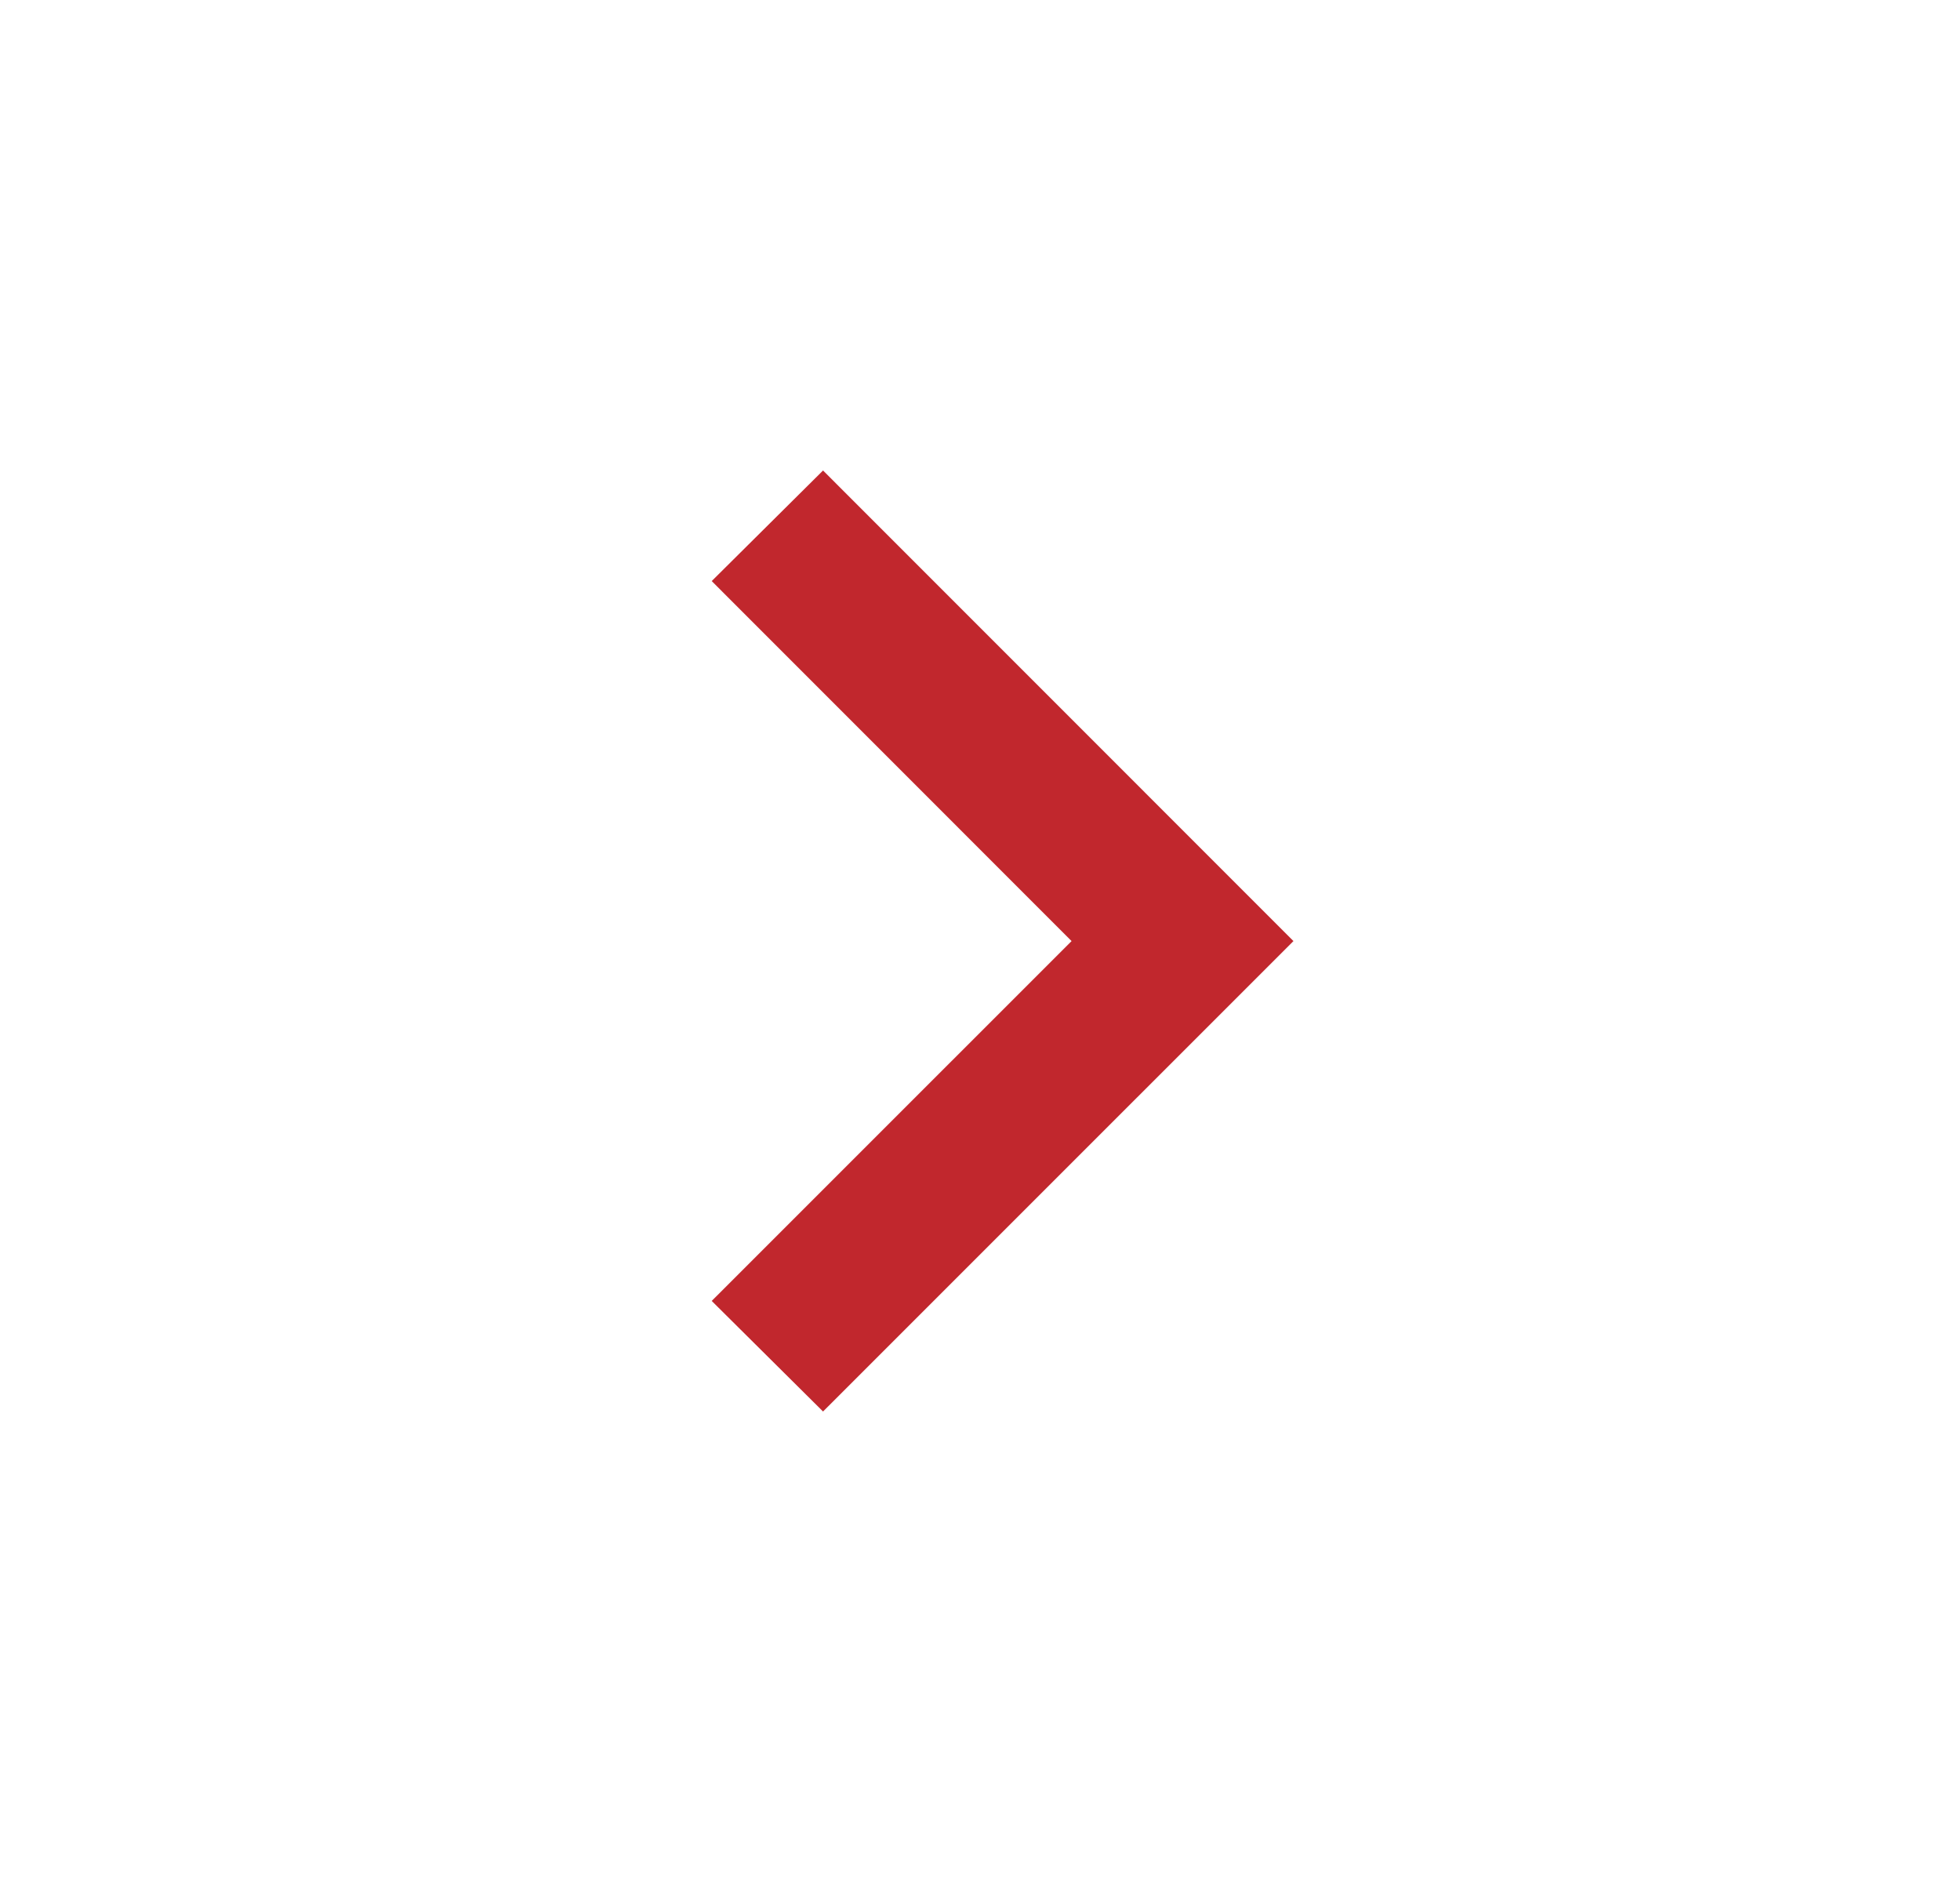 <svg width="25" height="24" viewBox="0 0 25 24" fill="none" xmlns="http://www.w3.org/2000/svg">
<path d="M9.078 16.59L13.668 12.001L9.078 7.41L10.498 6L16.498 12.001L10.498 18L9.078 16.59Z" fill="#C1272D"/>
</svg>
